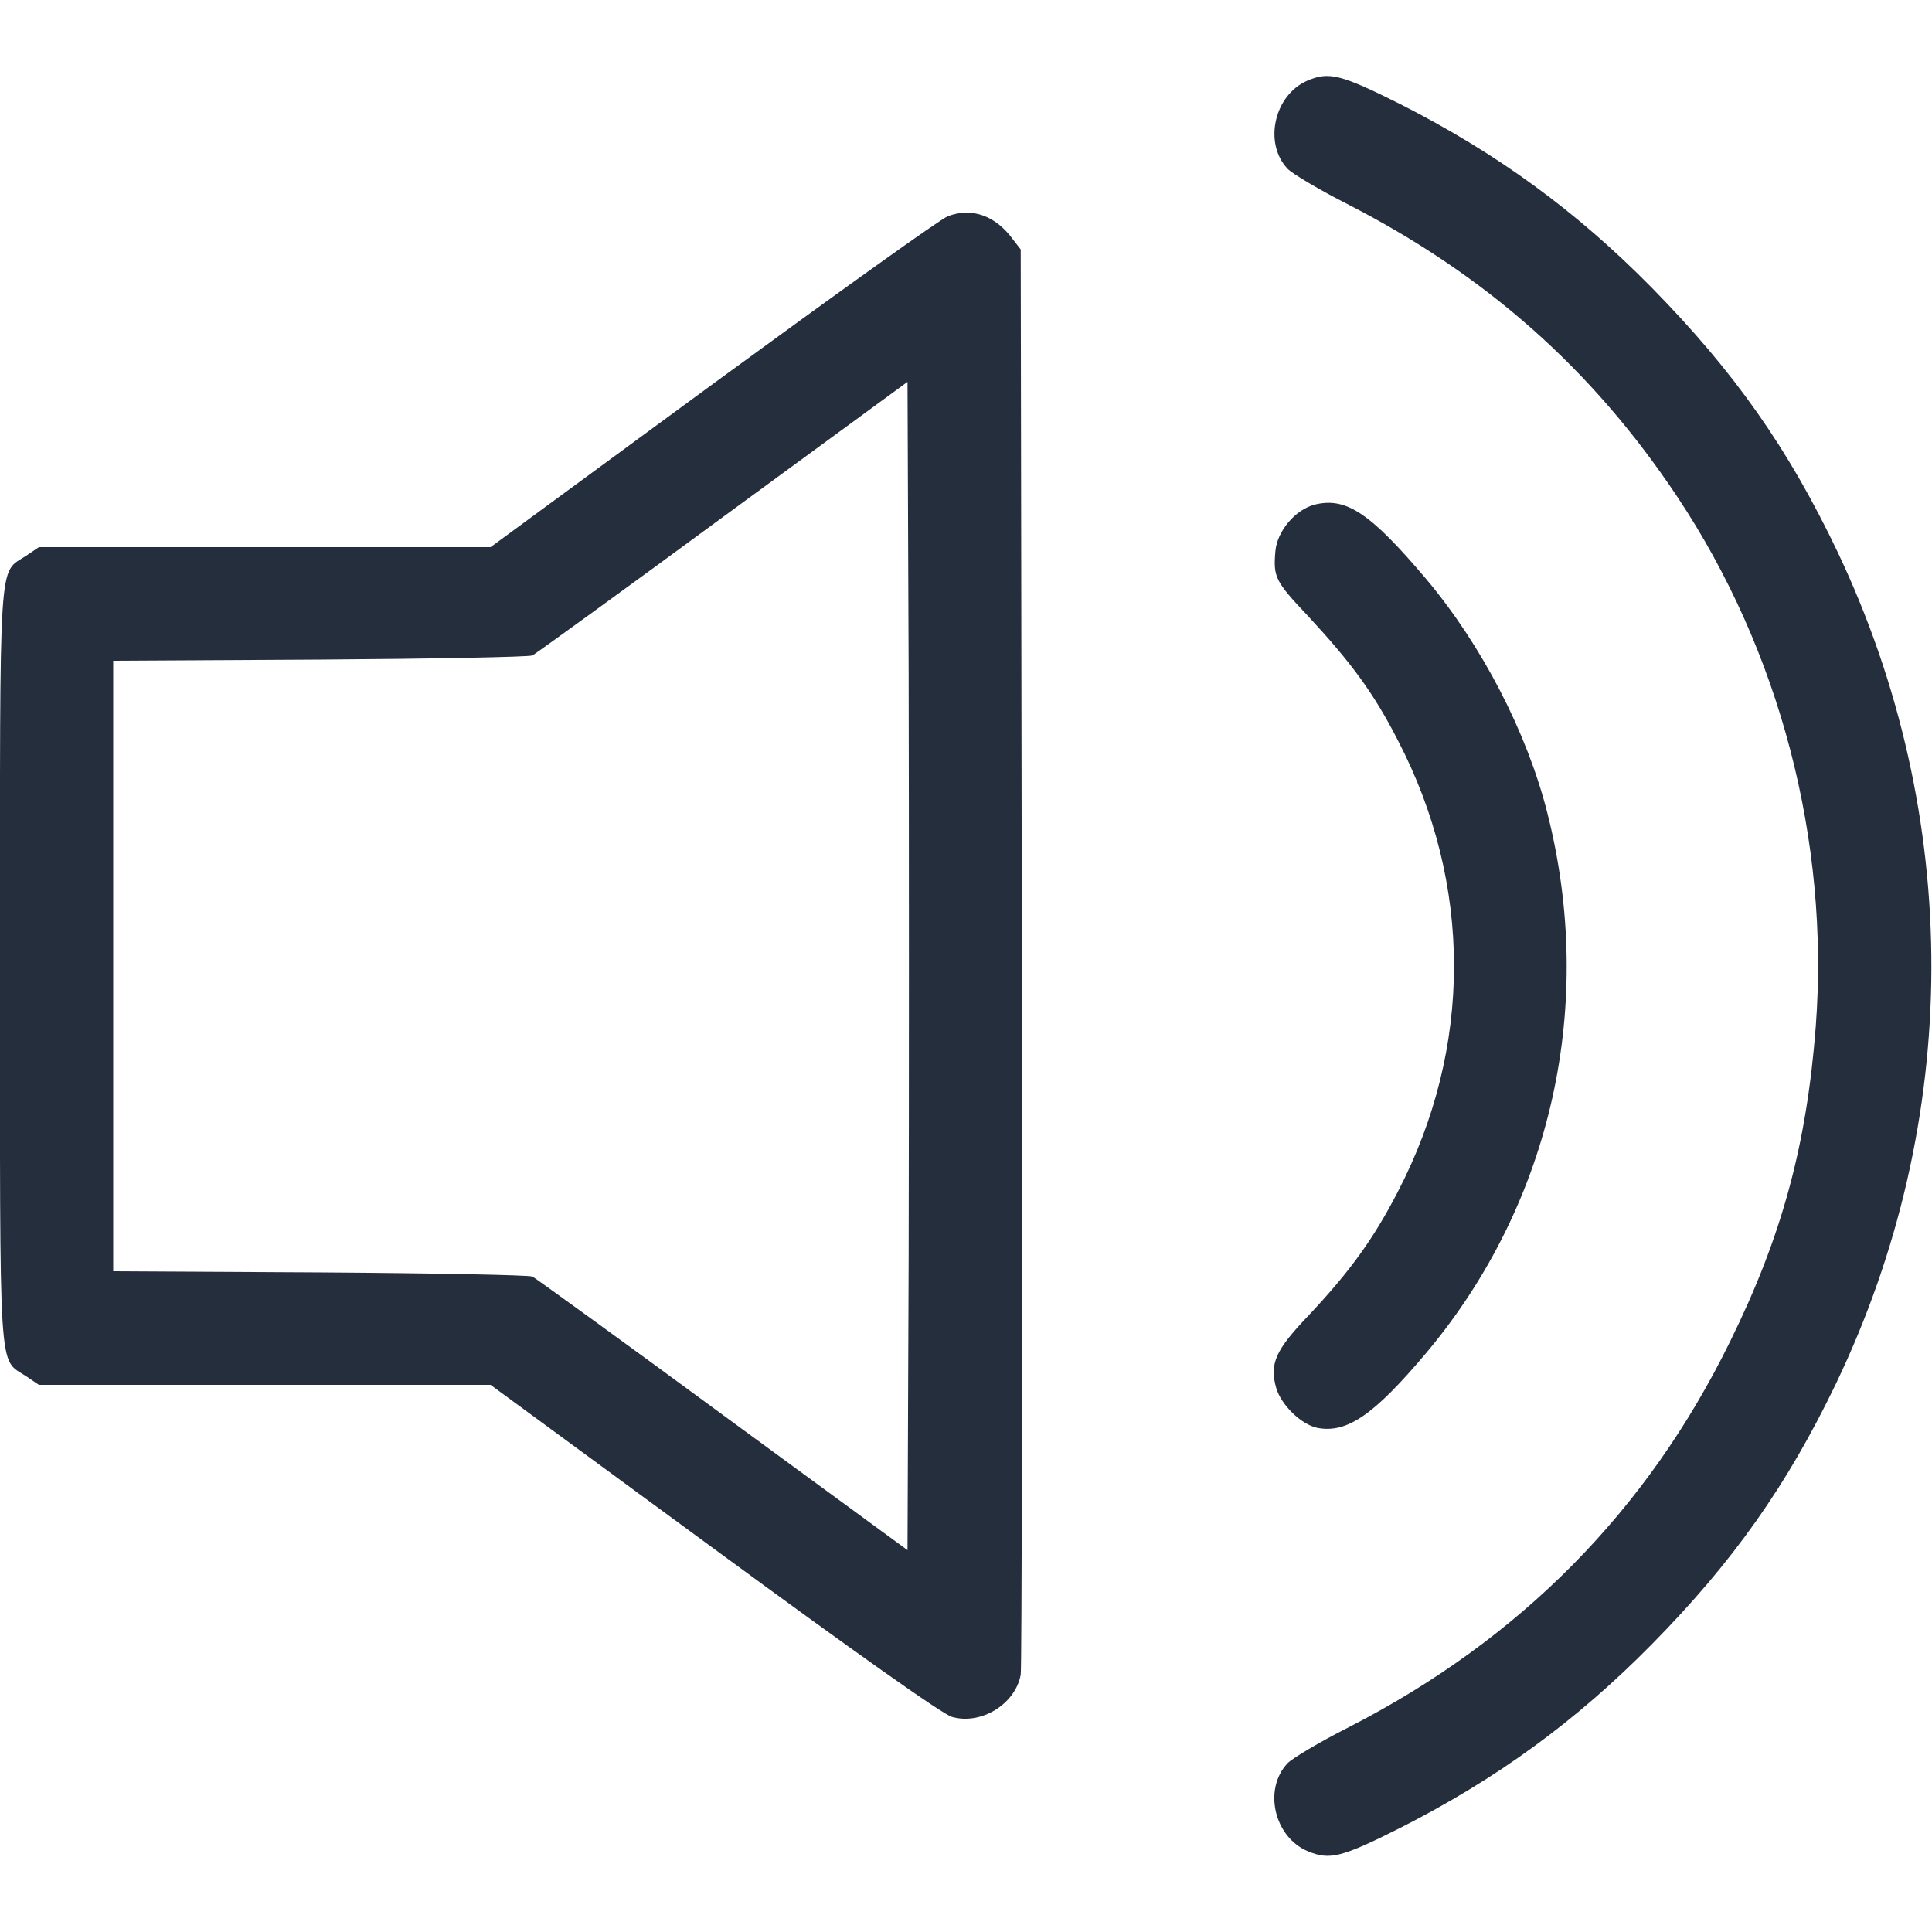<?xml version="1.0" standalone="no"?>
<!DOCTYPE svg PUBLIC "-//W3C//DTD SVG 20010904//EN"
 "http://www.w3.org/TR/2001/REC-SVG-20010904/DTD/svg10.dtd">
<svg version="1.0" xmlns="http://www.w3.org/2000/svg"
 width="512pt" height="512pt" viewBox="0 0 512 512"
 preserveAspectRatio="xMidYMid meet">

<g transform="translate(0,512) scale(0.1,-0.1)"
fill="#252E3D" stroke="none">
<path d="M3464 4906 c-87 -38 -116 -165 -52 -233 12 -13 86 -57 163 -96 365
-188 645 -436 869 -772 273 -409 405 -914 368 -1405 -24 -313 -89 -555 -227
-835 -220 -449 -556 -789 -1010 -1022 -77 -39 -151 -83 -163 -96 -65 -69 -35
-196 54 -233 58 -24 88 -17 245 62 256 130 466 283 666 486 216 219 359 422
488 690 336 700 338 1503 5 2205 -131 275 -274 478 -493 701 -200 203 -410
356 -666 486 -158 79 -189 87 -247 62z"/>
<path d="M2512 4547 c-18 -6 -298 -207 -622 -444 l-590 -433 -598 0 -599 0
-34 -23 c-74 -49 -69 23 -69 -1087 0 -1110 -5 -1038 69 -1087 l34 -23 599 0
598 0 593 -435 c369 -271 606 -439 630 -445 77 -22 168 34 182 112 3 18 4 875
3 1905 l-3 1872 -21 27 c-46 63 -109 85 -172 61z m-104 -2761 l-3 -774 -489
358 c-269 198 -496 362 -505 367 -9 4 -262 9 -563 11 l-548 3 0 809 0 809 548
3 c301 2 554 7 563 11 9 5 236 169 505 367 l489 358 3 -774 c1 -426 1 -1122 0
-1548z"/>
<path d="M3485 3783 c-52 -13 -100 -70 -105 -123 -6 -69 -1 -80 85 -171 115
-124 175 -205 239 -330 199 -382 199 -816 0 -1198 -64 -124 -127 -211 -236
-327 -88 -92 -104 -128 -86 -192 13 -45 66 -97 109 -106 79 -15 150 34 289
199 333 397 450 924 320 1433 -54 212 -173 442 -320 617 -148 175 -212 218
-295 198z"/>
</g>
</svg>
